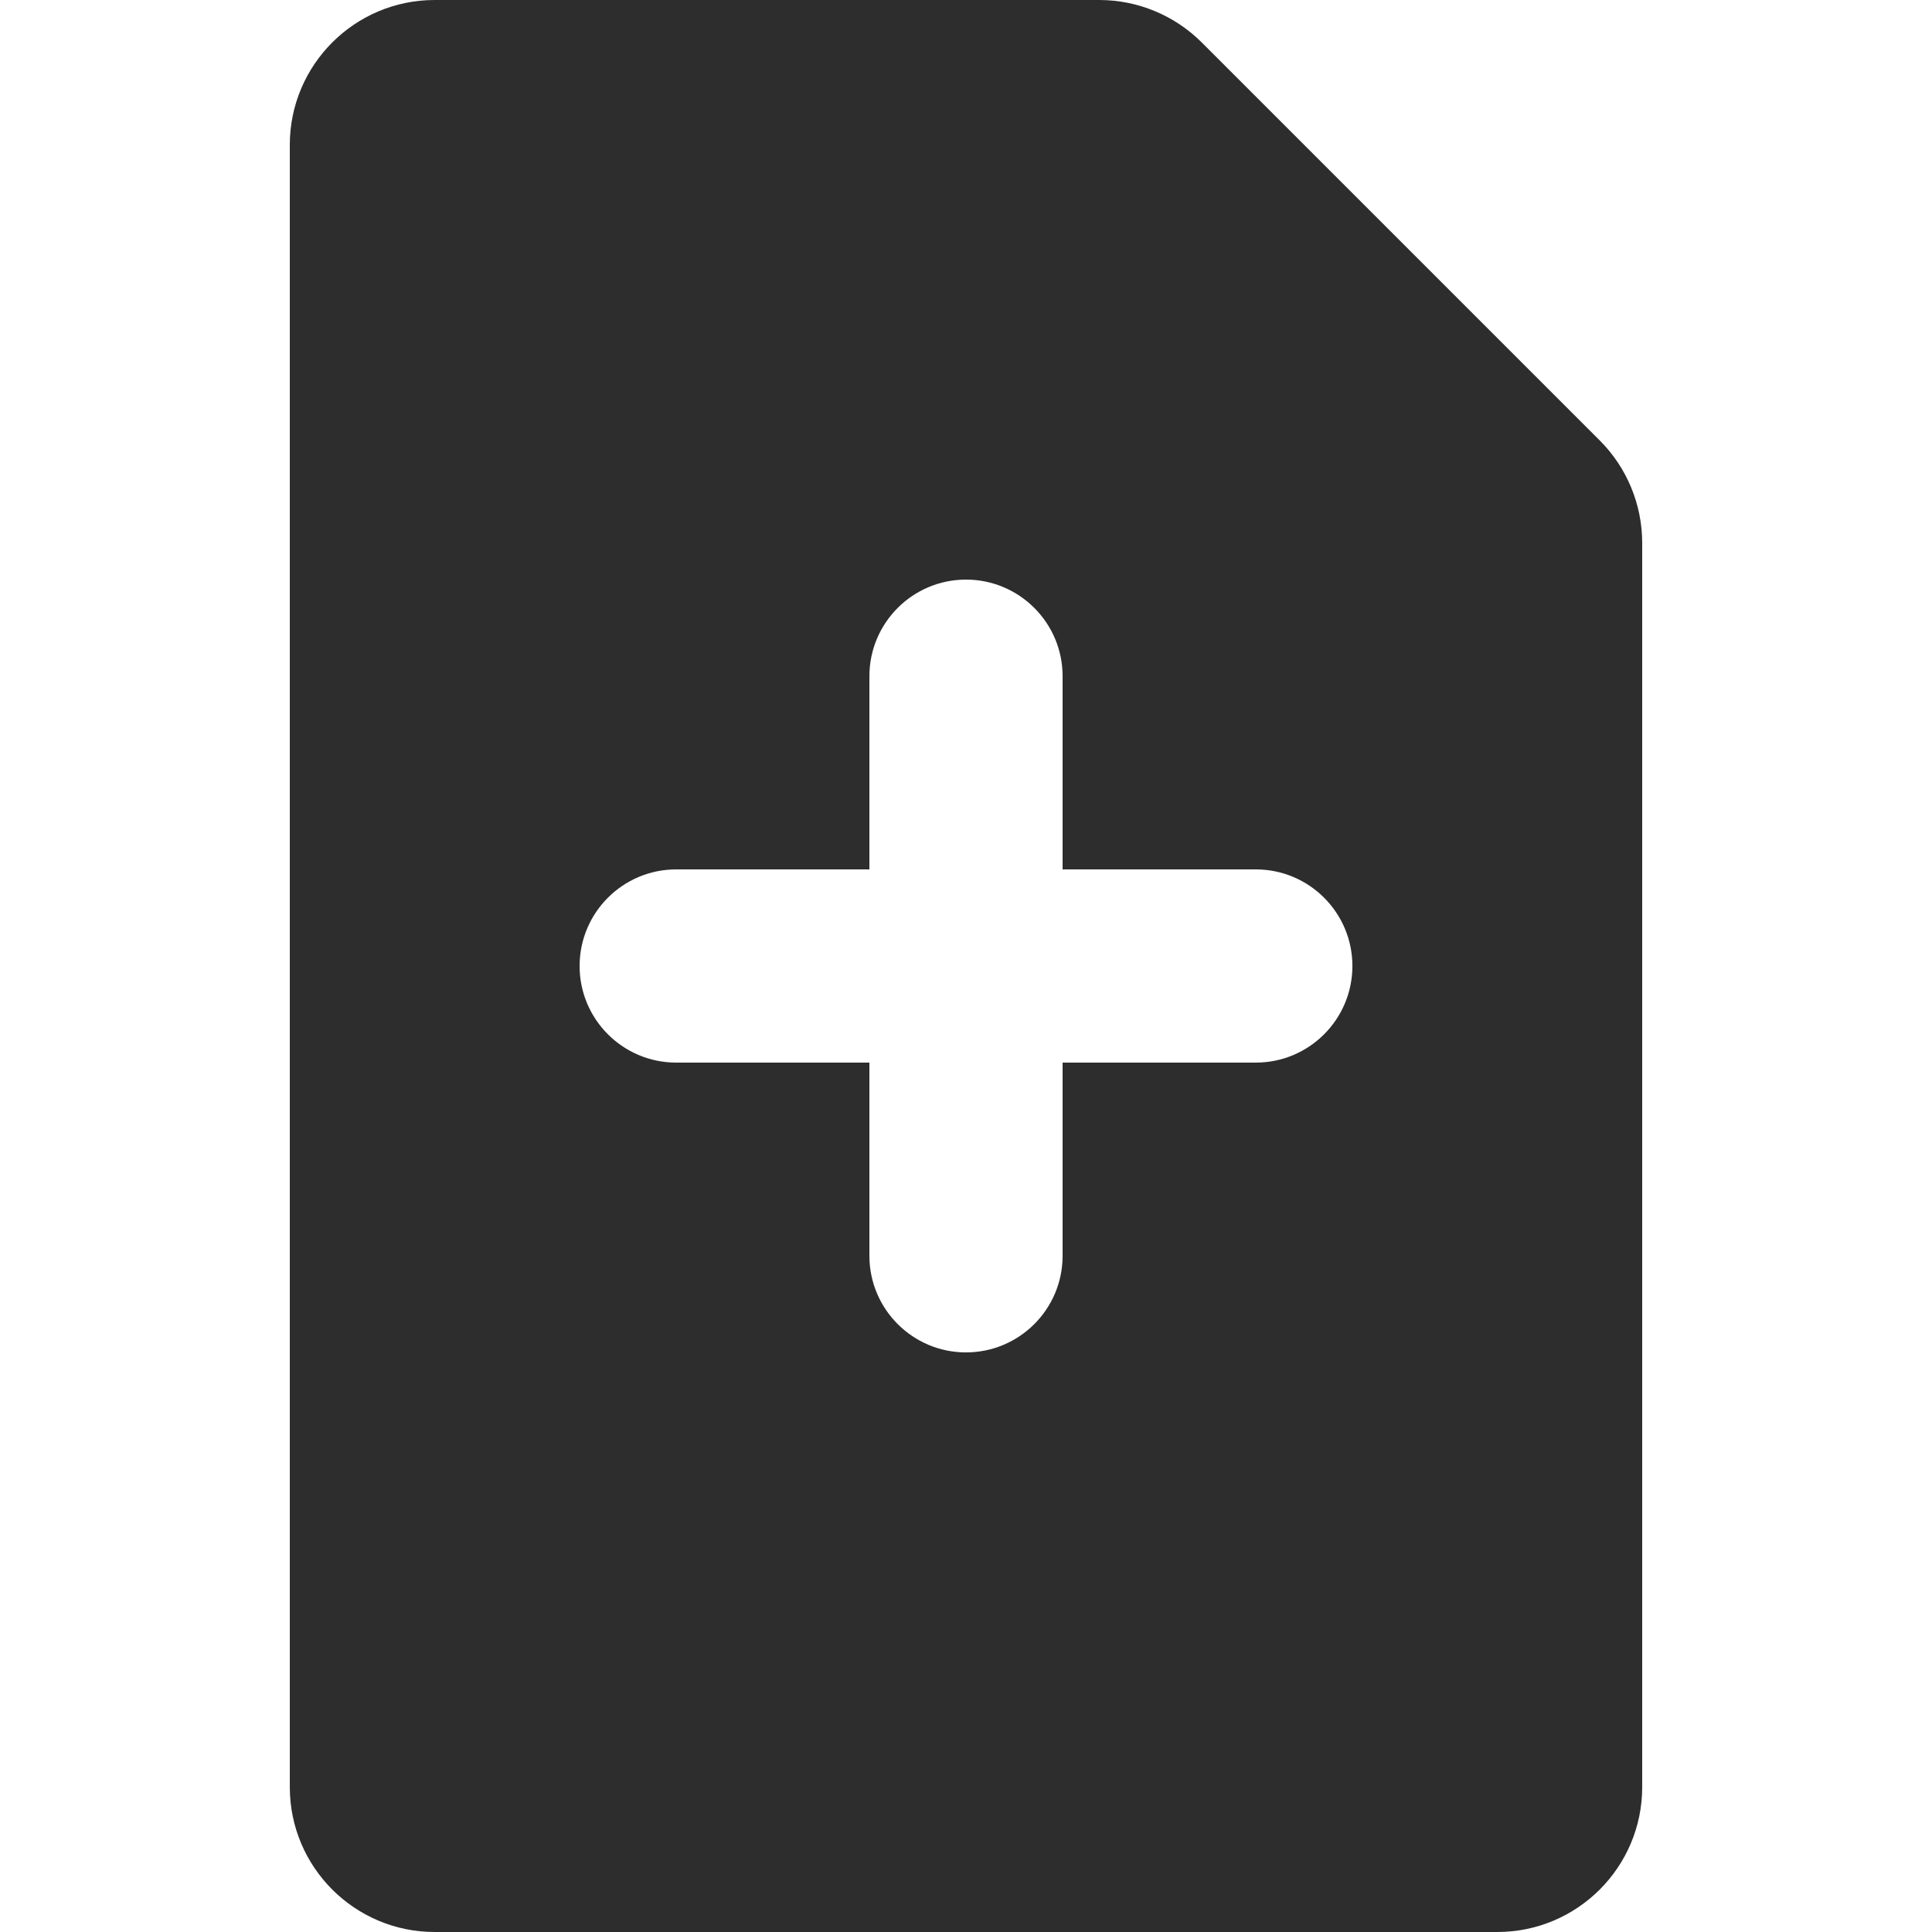<svg fill="none" height="512" viewBox="0 0 20 20" width="512" xmlns="http://www.w3.org/2000/svg"><path clip-rule="evenodd" d="m11.379 0c.398 0 .779.158 1.061.439l4.121 4.121c.281.281.439.663.439 1.061v12.879c0 .828-.672 1.5-1.5 1.5h-11c-.828 0-1.5-.672-1.5-1.5v-17c0-.828.672-1.5 1.5-1.5zm-1.379 14c-.552 0-1-.448-1-1v-2h-2c-.552 0-1-.448-1-1 0-.552.448-1 1-1h2v-2c0-.552.448-1 1-1 .552 0 1 .448 1 1v2h2c.552 0 1 .448 1 1 0 .552-.448 1-1 1h-2v2c0 .552-.448 1-1 1z" fill="#2d2d2d" fill-rule="evenodd"/></svg>